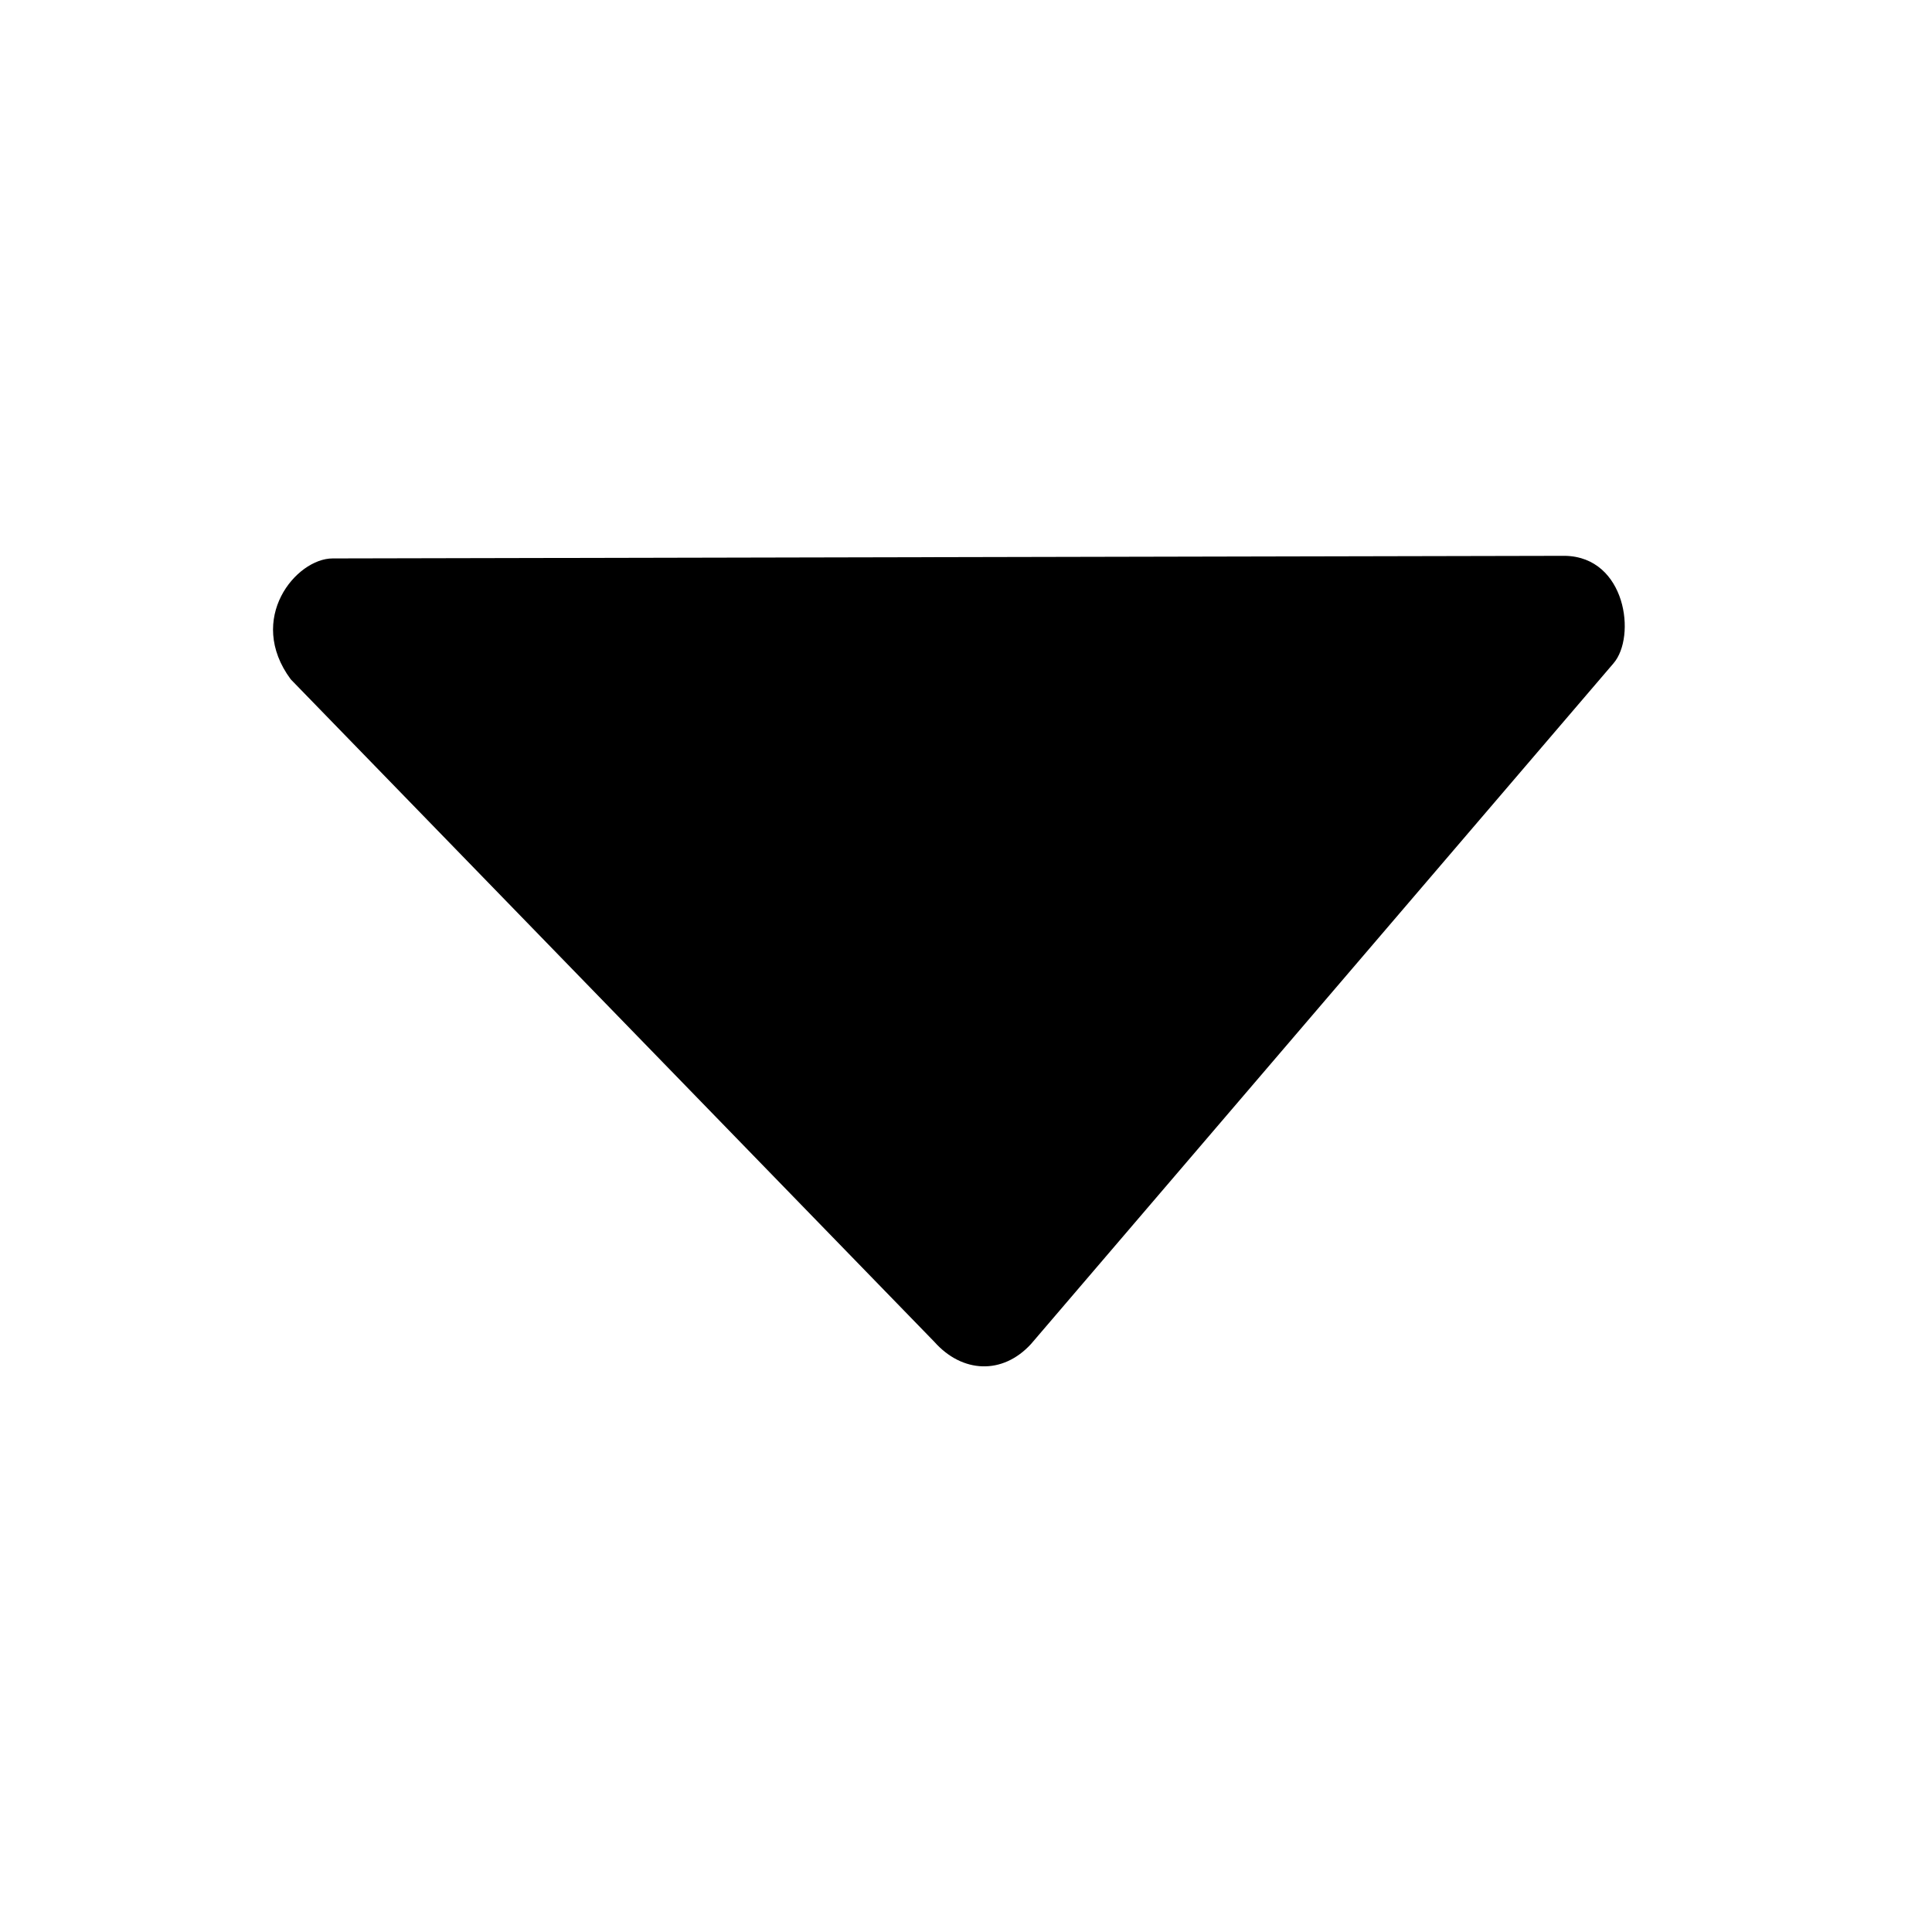 <svg xmlns="http://www.w3.org/2000/svg" width="23" height="23"><path fill="#000" d="M3.96 6.648c-.434 0-1.033.717-.499 1.439l7.663 7.888c.33.371.81.396 1.15.025l6.934-8.103c.275-.318.149-1.265-.575-1.28z"/></svg>
